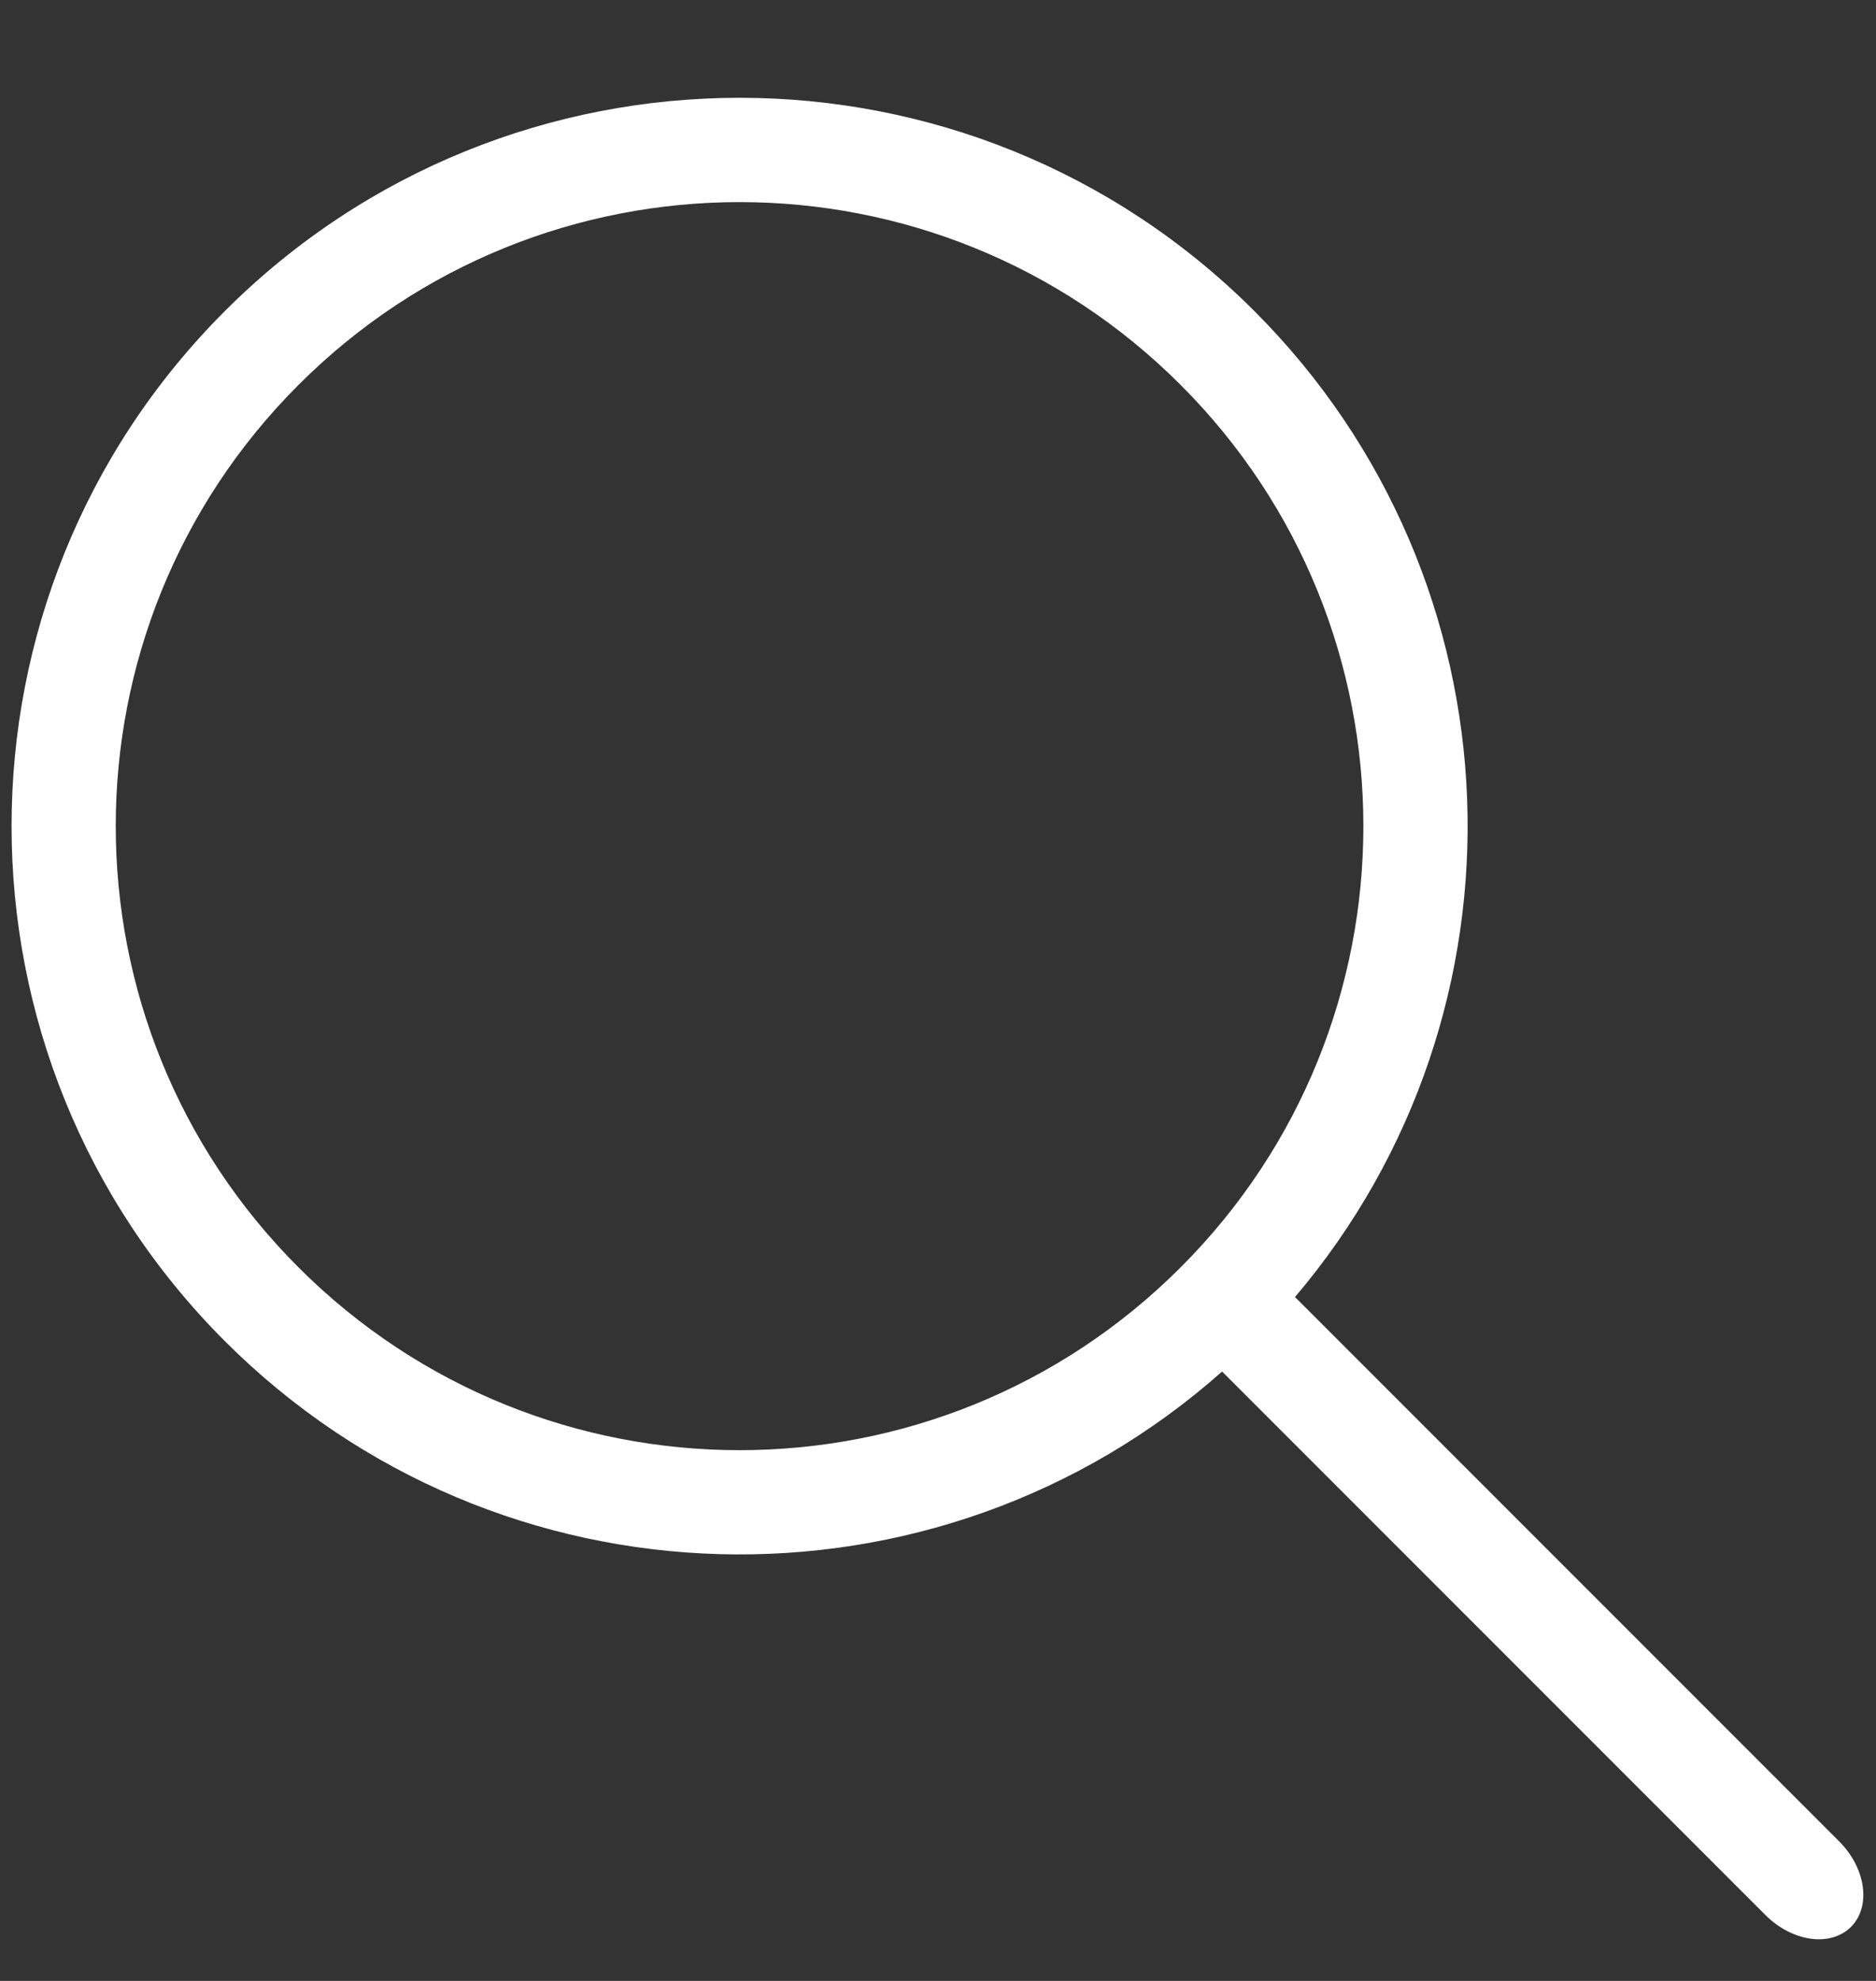 <svg width="18" height="19" viewBox="0 0 18 19" fill="none" xmlns="http://www.w3.org/2000/svg">
    <rect x="0" y="0" width="18" height="19" fill="#333333" stroke="none"/>
    <path fill-rule="evenodd" clip-rule="evenodd" d="M11.328 3.692C13.666 6.029 13.666 9.819 11.328 12.156C8.991 14.494 5.201 14.494 2.864 12.156C0.526 9.819 0.526 6.029 2.864 3.692C5.201 1.354 8.991 1.354 11.328 3.692ZM12.425 12.441C14.757 9.697 14.627 5.576 12.036 2.984C9.308 0.256 4.885 0.256 2.157 2.984C-0.571 5.712 -0.571 10.135 2.157 12.863C4.784 15.49 8.983 15.588 11.726 13.155C11.733 13.162 11.741 13.17 11.748 13.177L16.939 18.368C17.197 18.626 17.564 18.677 17.76 18.482C17.955 18.286 17.904 17.919 17.646 17.661L12.455 12.47C12.445 12.46 12.435 12.45 12.425 12.441Z" fill="white"/>
</svg>
